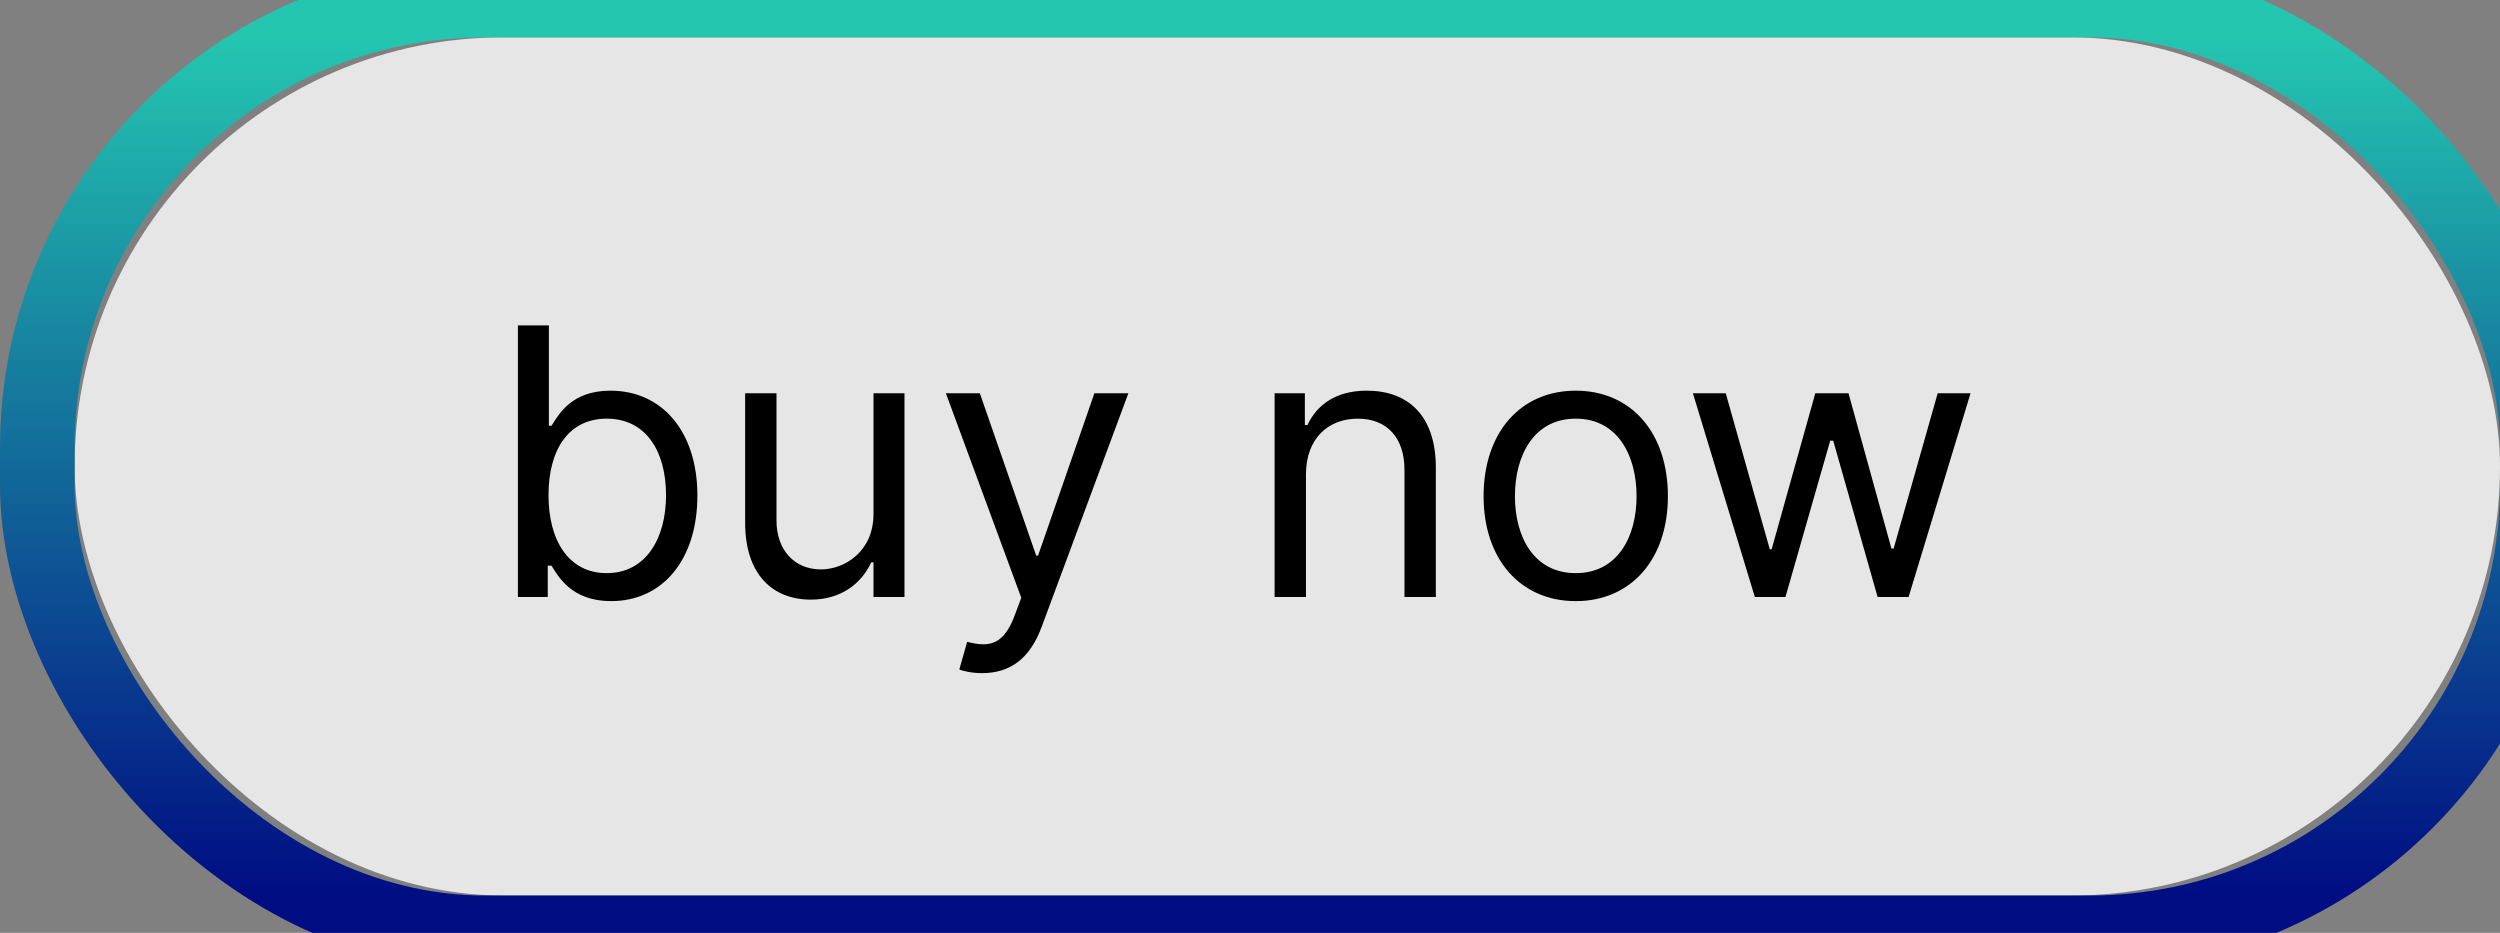 <svg width="67" height="25" viewBox="0 0 67 25" fill="none" xmlns="http://www.w3.org/2000/svg" xmlns:xlink="http://www.w3.org/1999/xlink">
	<rect x="0" y="0" width="67" height="25" fill="#808080" stroke="none"/>
	<desc>
			Created with Pixso.
	</desc>
	<defs>
		<linearGradient id="paint_linear_35_8_0" x1="34.5" y1="1" x2="34.5" y2="24" gradientUnits="userSpaceOnUse">
			<stop stop-color="#24C6B0"/>
			<stop offset="1" stop-color="#000D83"/>
		</linearGradient>
	</defs>
	<rect id="Rectangle 51" x="2" y="1" rx="11.5" width="65" height="23" fill="#FFFFFF" fill-opacity="0.8"/>
	<rect id="Rectangle 51" x="1" rx="12" width="67" height="25" stroke="url(#paint_linear_35_8_0)" stroke-opacity="1" stroke-width="2"/>
	<path id="buy now" d="M14.68 16L13.88 16L13.88 8.72L14.71 8.72L14.71 11.41L14.78 11.41C14.97 11.12 15.3 10.47 16.36 10.47C17.74 10.47 18.69 11.56 18.69 13.28C18.69 15.02 17.74 16.11 16.38 16.11C15.32 16.11 14.97 15.46 14.78 15.16L14.68 15.16L14.68 16ZM36.39 11.22C35.59 11.22 35 11.76 35 12.71L35 16L34.16 16L34.16 10.54L34.97 10.54L34.97 11.39L35.04 11.39C35.3 10.84 35.81 10.47 36.63 10.47C37.74 10.47 38.48 11.14 38.48 12.53L38.48 16L37.64 16L37.64 12.59C37.64 11.73 37.17 11.22 36.39 11.22ZM44.7 13.3C44.7 14.99 43.71 16.11 42.23 16.11C40.75 16.11 39.76 14.99 39.76 13.3C39.76 11.59 40.75 10.47 42.23 10.47C43.71 10.47 44.7 11.59 44.7 13.3ZM22 15.26C22.63 15.26 23.41 14.79 23.41 13.77L23.41 10.54L24.24 10.54L24.24 16L23.41 16L23.41 15.07L23.35 15.07C23.09 15.63 22.55 16.07 21.73 16.07C20.71 16.07 19.97 15.4 19.97 14.01L19.97 10.54L20.81 10.54L20.81 13.95C20.81 14.75 21.3 15.26 22 15.26ZM27.92 16.79C27.61 17.64 27.08 18.04 26.32 18.04C26.04 18.04 25.79 17.98 25.71 17.94L25.92 17.2C26.53 17.36 26.91 17.28 27.21 16.45L27.37 16.02L25.35 10.54L26.26 10.54L27.77 14.89L27.82 14.89L29.33 10.54L30.24 10.54L27.92 16.79ZM47.85 16L47.03 16L45.37 10.54L46.25 10.54L47.43 14.72L47.48 14.72L48.65 10.54L49.54 10.54L50.69 14.7L50.75 14.7L51.93 10.54L52.81 10.54L51.15 16L50.32 16L49.13 11.81L49.05 11.81L47.85 16ZM16.26 11.22C15.24 11.22 14.7 12.05 14.7 13.27C14.7 14.5 15.25 15.36 16.26 15.36C17.31 15.36 17.85 14.43 17.85 13.27C17.85 12.12 17.33 11.22 16.26 11.22ZM40.6 13.3C40.6 14.39 41.11 15.36 42.23 15.36C43.35 15.36 43.86 14.39 43.86 13.3C43.86 12.2 43.35 11.22 42.23 11.22C41.11 11.22 40.6 12.2 40.6 13.3Z" fill="#000000" fill-opacity="1" fill-rule="evenodd"/>
</svg>

